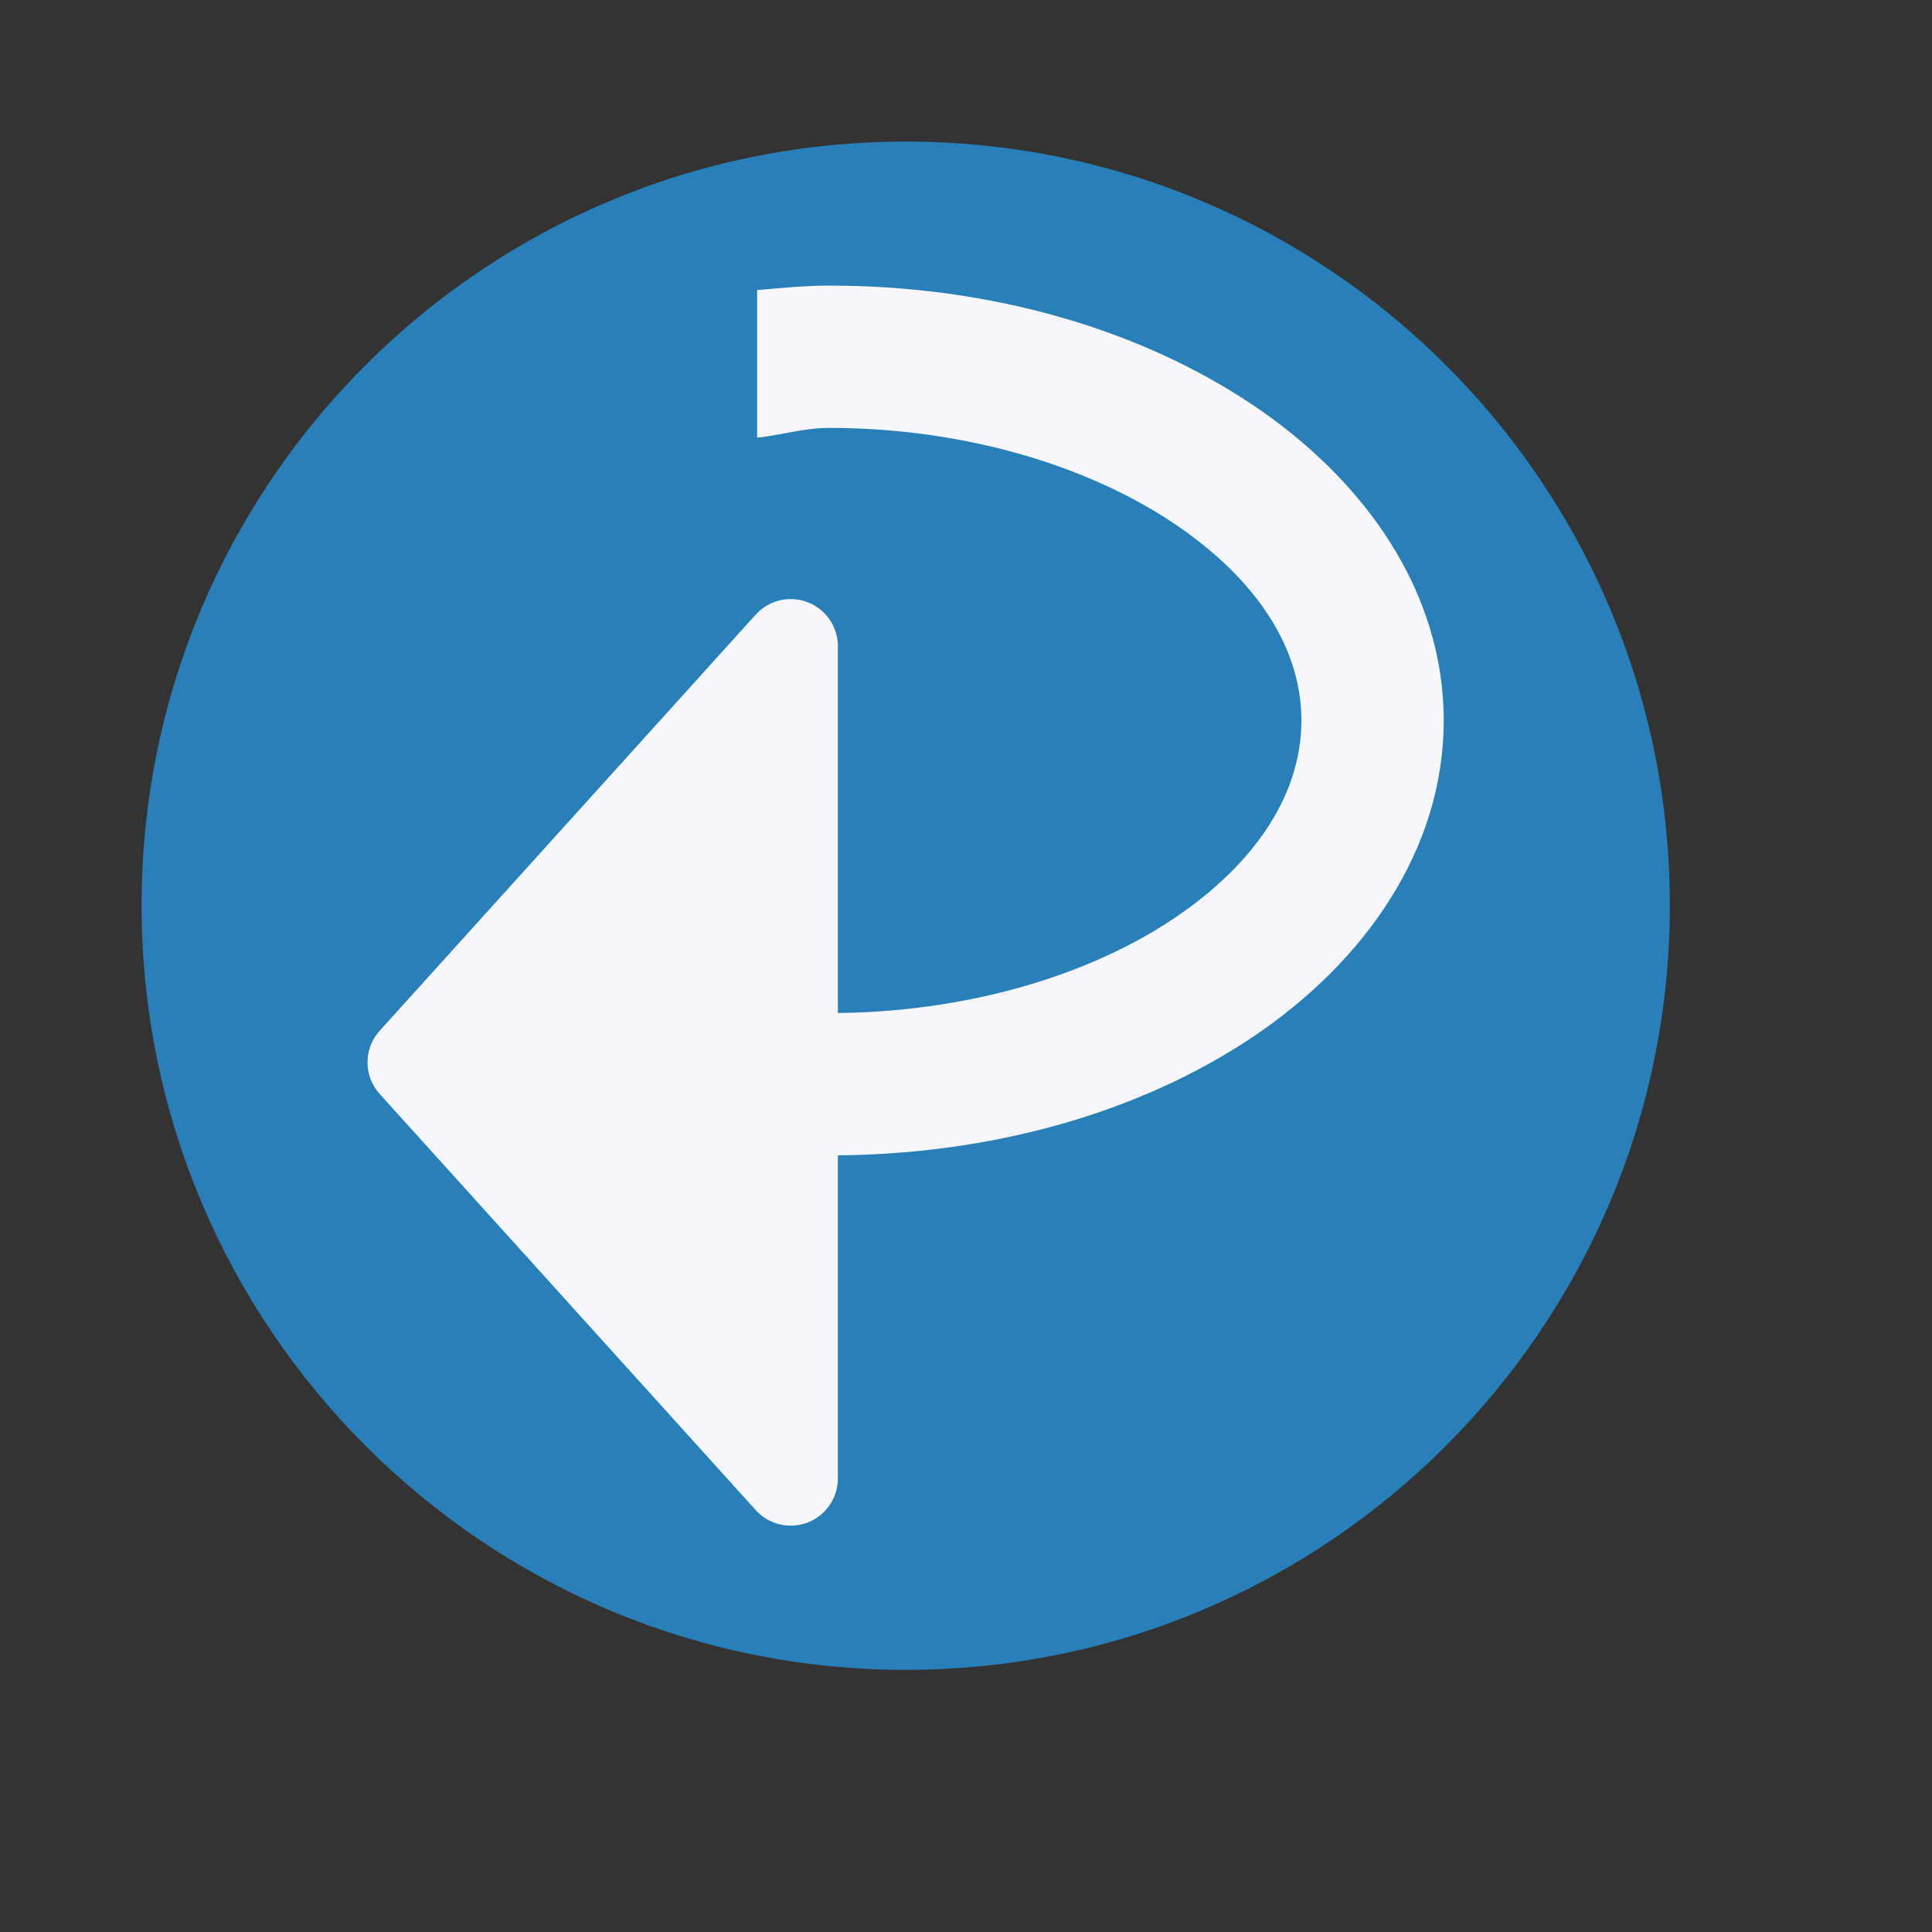 <?xml version="1.0" standalone="no"?>
<!DOCTYPE svg PUBLIC "-//W3C//DTD SVG 20010904//EN" "http://www.w3.org/TR/2001/REC-SVG-20010904/DTD/svg10.dtd">
<!-- Created using Karbon, part of Calligra: http://www.calligra.org/karbon -->
<svg xmlns="http://www.w3.org/2000/svg" xmlns:xlink="http://www.w3.org/1999/xlink" width="48pt" height="48pt">
<rect width="100%" height="100%" fill="#333333" stroke="none"/>
<defs/>
<g id="g1799">
  <path id="path701" transform="matrix(1.002 0 0 1.002 4.69 4.69)" fill="#2980b9" fill-rule="evenodd" stroke="#f6f7fc" stroke-width="0" stroke-linecap="round" stroke-linejoin="round" d="M25.262 0C11.312 0 0 11.305 0 25.247C0 39.189 11.312 50.525 25.262 50.525C39.213 50.525 50.525 39.189 50.525 25.247C50.525 11.305 39.213 0 25.262 0Z"/>
  <g id="g1853" transform="translate(11.015, 8.836)" fill="none">
   <path id="path878" transform="translate(2.722, 12.572)" fill="#f6f7fc" fill-rule="evenodd" stroke="#f6f7fc" stroke-width="3.125" stroke-linecap="round" stroke-linejoin="round" d="M12.456 0L0 13.784L12.456 27.568Z"/>
   <path id="path1849" transform="translate(14.066, 0.625)" fill="#f6f7fc" fill-rule="evenodd" d="M2.386 0C1.572 0 0.79 0.082 0 0.147L0 5.038C0.812 4.952 1.536 4.714 2.386 4.714C6.922 4.714 10.993 5.994 13.788 7.866C16.582 9.738 18.03 12.034 18.03 14.406C18.03 16.779 16.582 19.104 13.788 20.976C10.993 22.848 6.922 24.099 2.386 24.099C1.536 24.099 0.813 23.859 0 23.775L0 28.666C0.79 28.73 1.572 28.813 2.386 28.813C7.777 28.813 12.695 27.383 16.41 24.895C20.125 22.406 22.744 18.683 22.744 14.406C22.744 10.13 20.125 6.436 16.41 3.948C12.695 1.459 7.777 0 2.386 0Z"/>
  </g>
 </g>
</svg>
